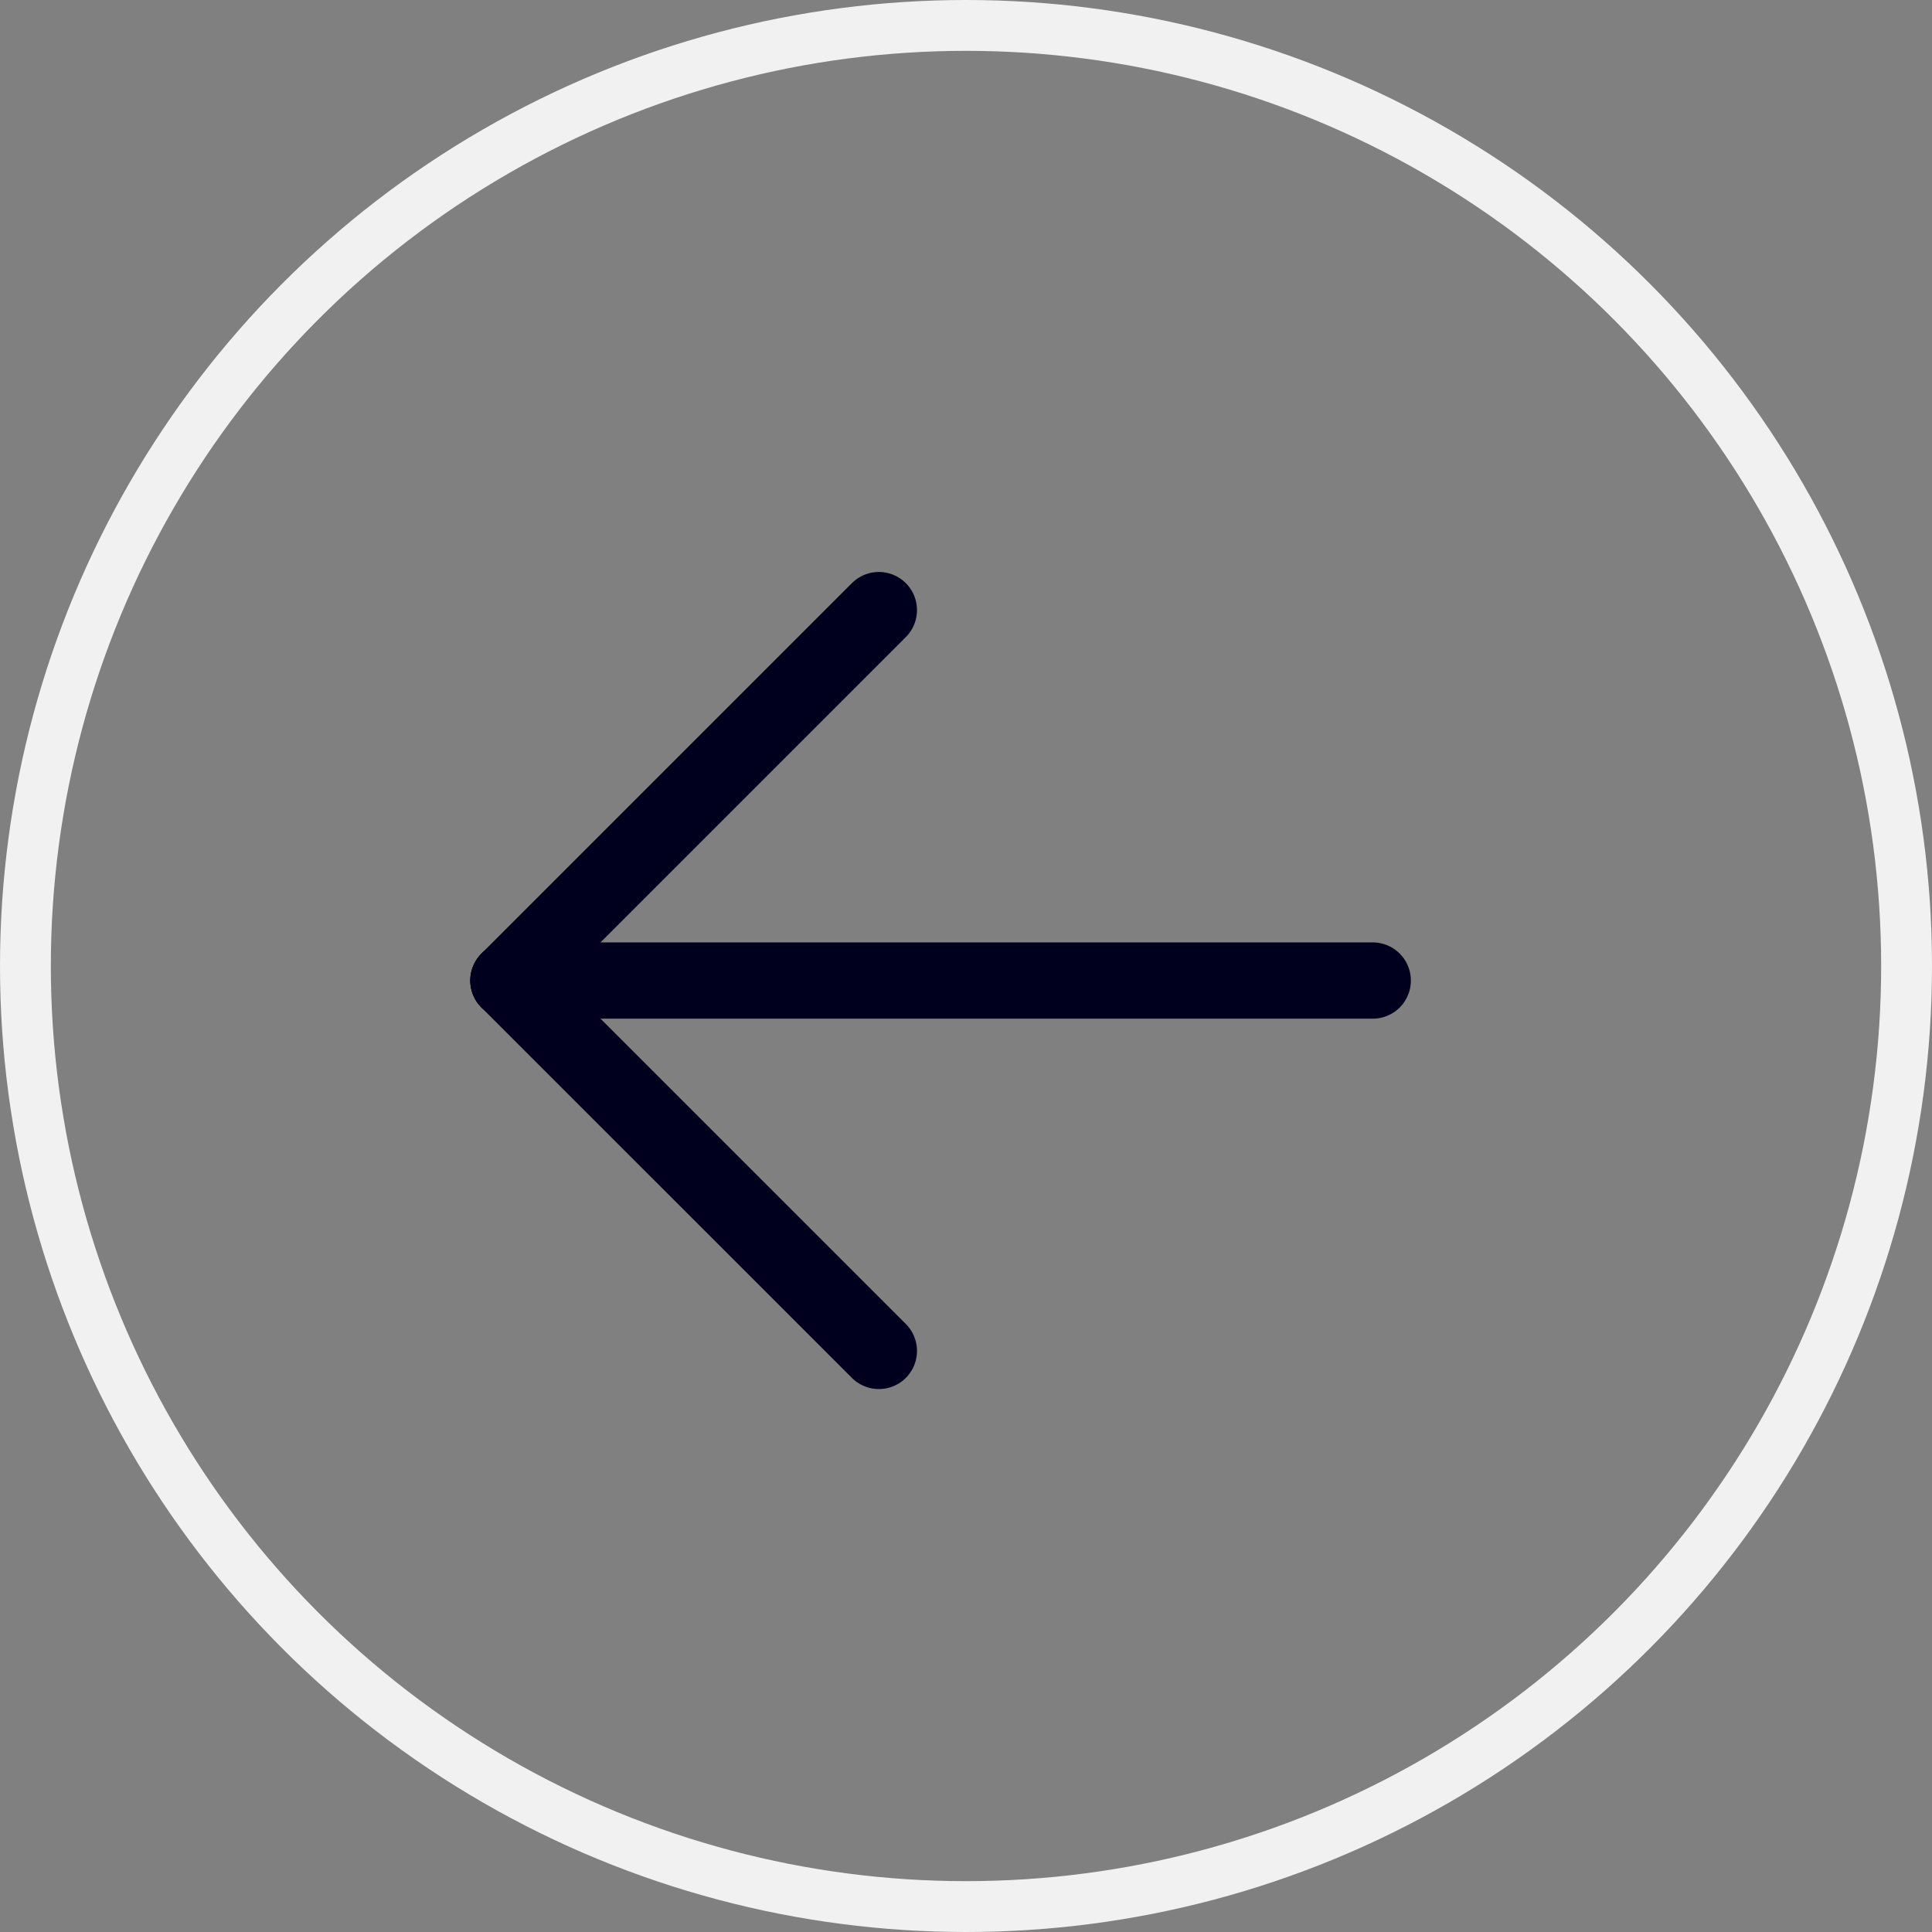 <svg width="38" height="38" viewBox="0 0 38 38" fill="none" xmlns="http://www.w3.org/2000/svg">
<rect x="0" y="0" width="38" height="38" fill="#808080" stroke="none"/>
<path d="M10 19.286H27" stroke="#00001E" stroke-width="1.5" stroke-linecap="round" stroke-linejoin="round"/>
<path d="M10 19.286L17.286 26.571" stroke="#00001E" stroke-width="1.5" stroke-linecap="round" stroke-linejoin="round"/>
<path d="M10 19.286L17.286 12" stroke="#00001E" stroke-width="1.5" stroke-linecap="round" stroke-linejoin="round"/>
<circle cx="19" cy="19" r="18.5" stroke="#F1F1F1"/>
</svg>
